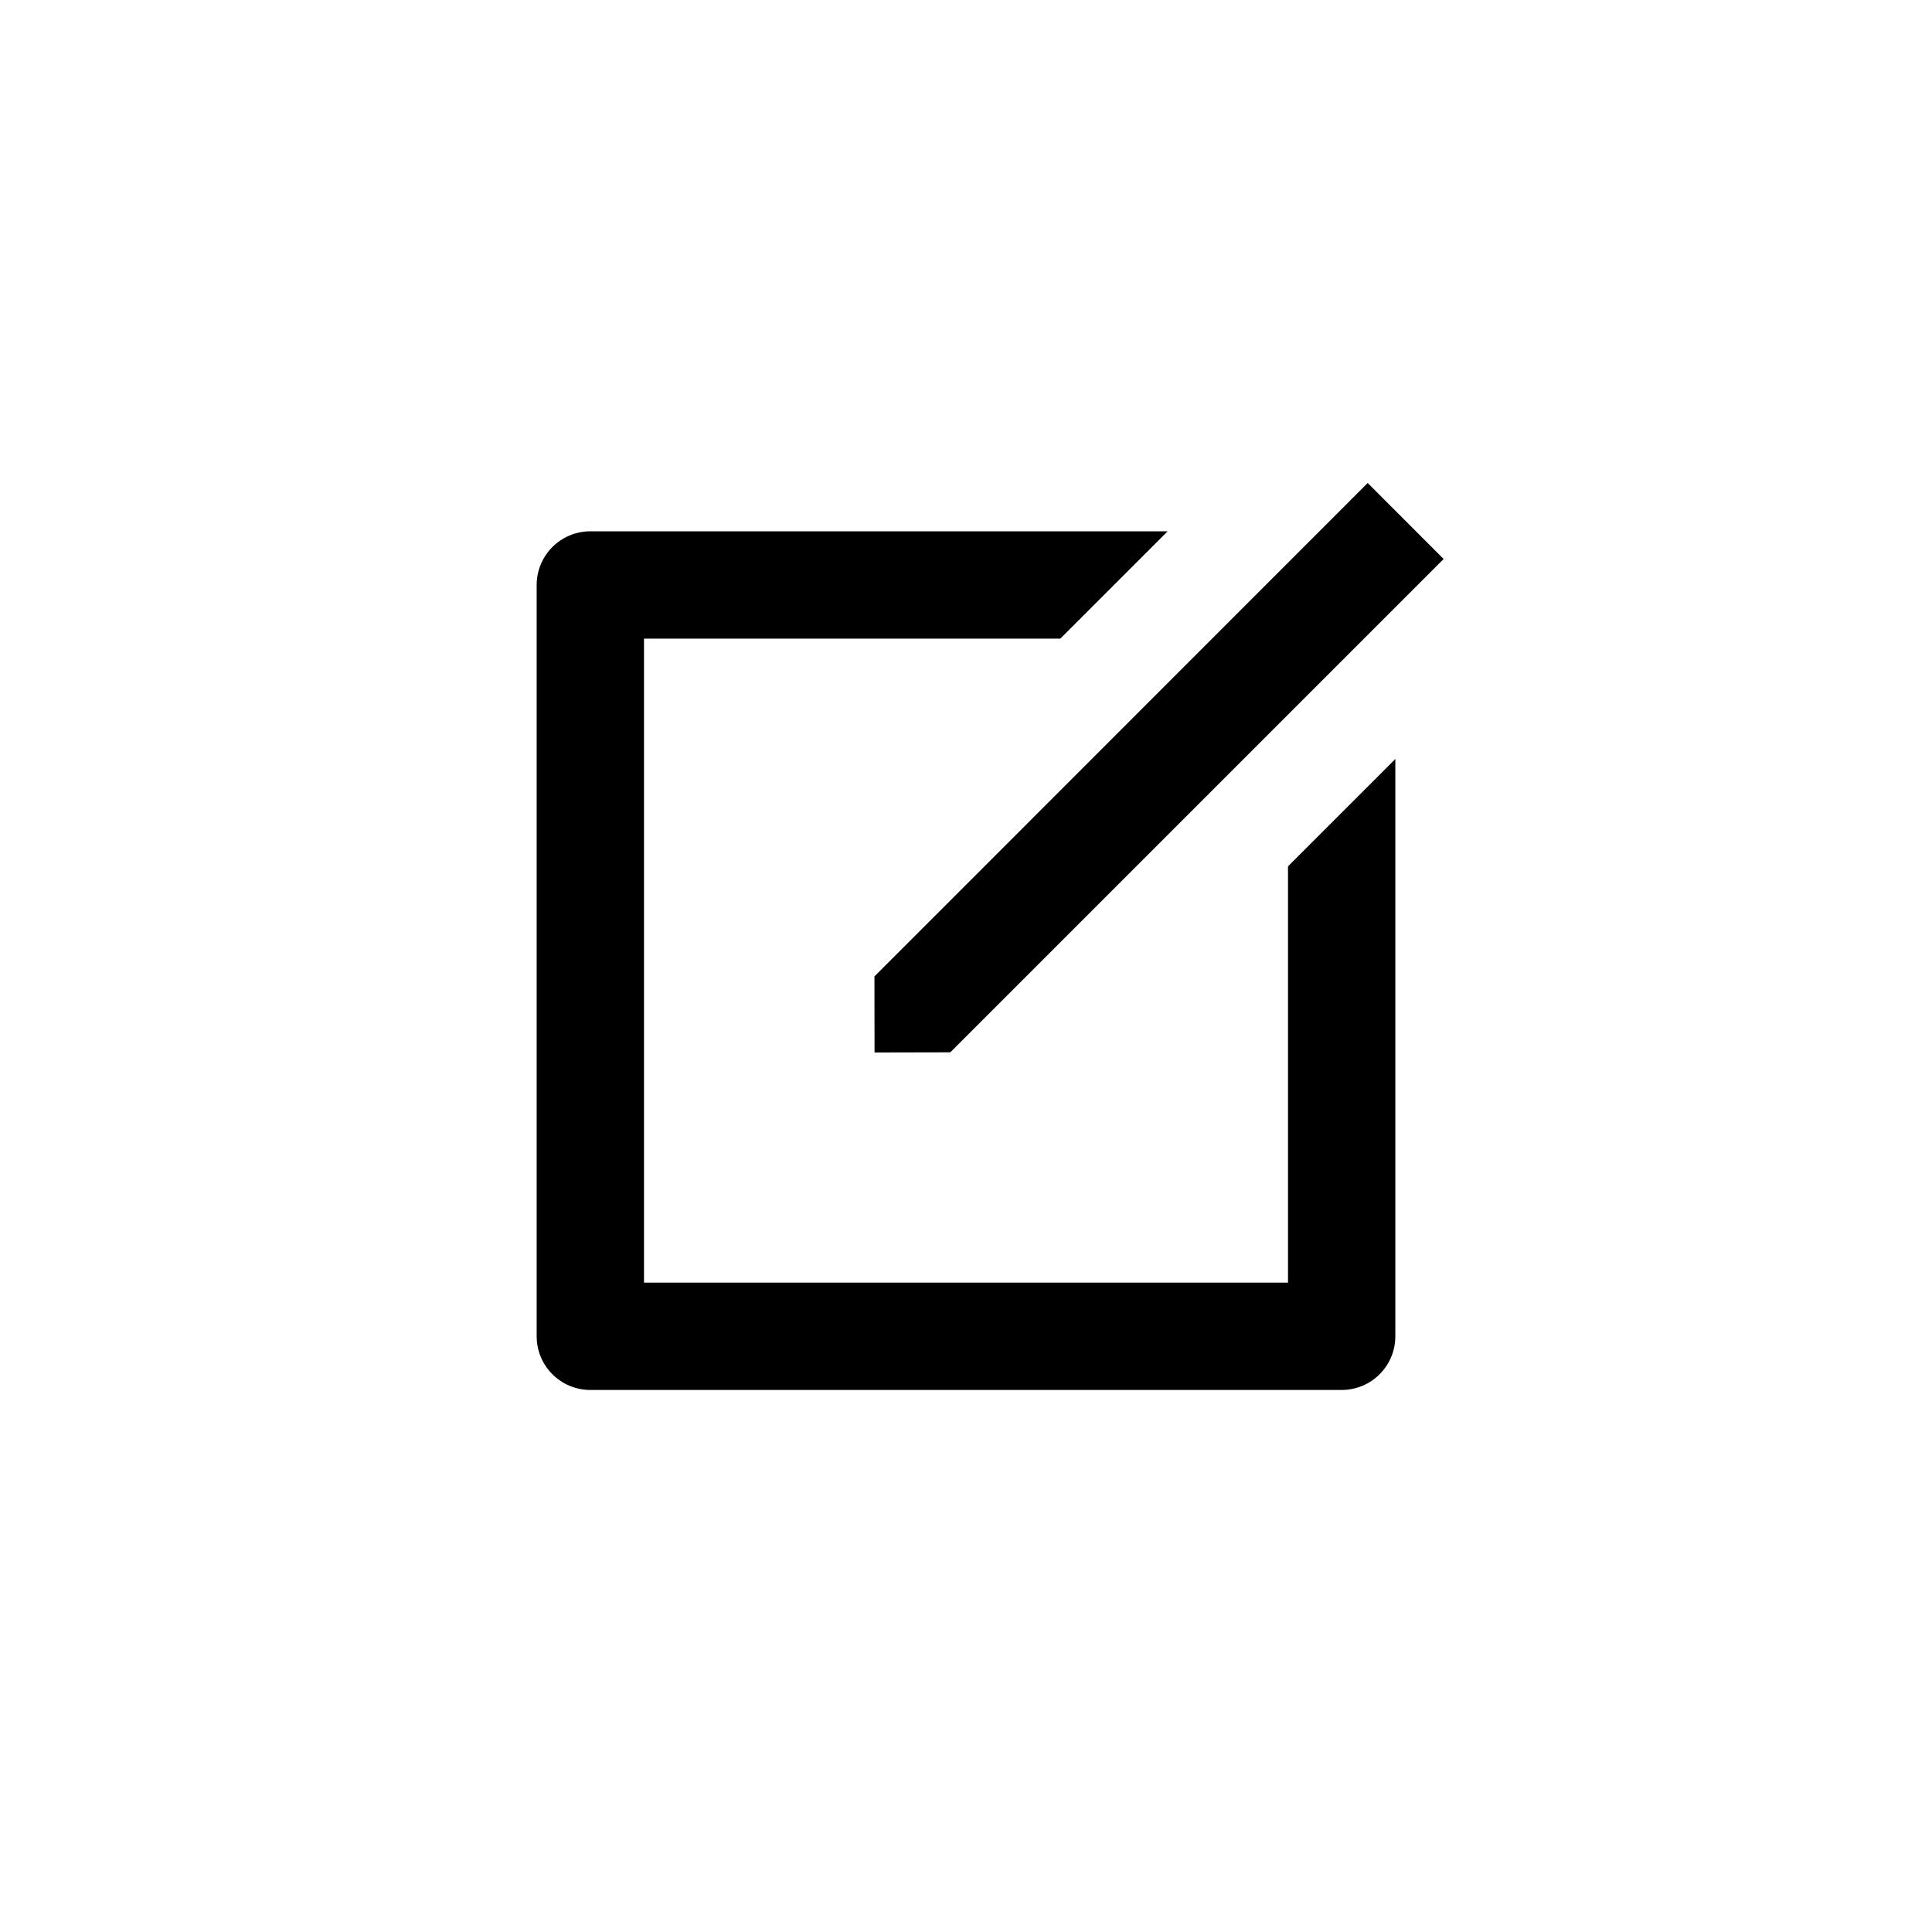<svg width="36" height="36" viewBox="0 0 36 36" fill="none" xmlns="http://www.w3.org/2000/svg">
<path d="M21.757 9.9L19.757 11.9H12V23.9H24V16.143L26 14.143V24.9C26 25.165 25.895 25.42 25.707 25.607C25.52 25.795 25.265 25.9 25 25.9H11C10.735 25.9 10.48 25.795 10.293 25.607C10.105 25.42 10 25.165 10 24.9V10.9C10 10.635 10.105 10.38 10.293 10.193C10.48 10.005 10.735 9.9 11 9.9H21.757ZM25.485 9L26.9 10.416L17.708 19.608L16.296 19.611L16.294 18.194L25.485 9Z" fill="black"/>
</svg>
